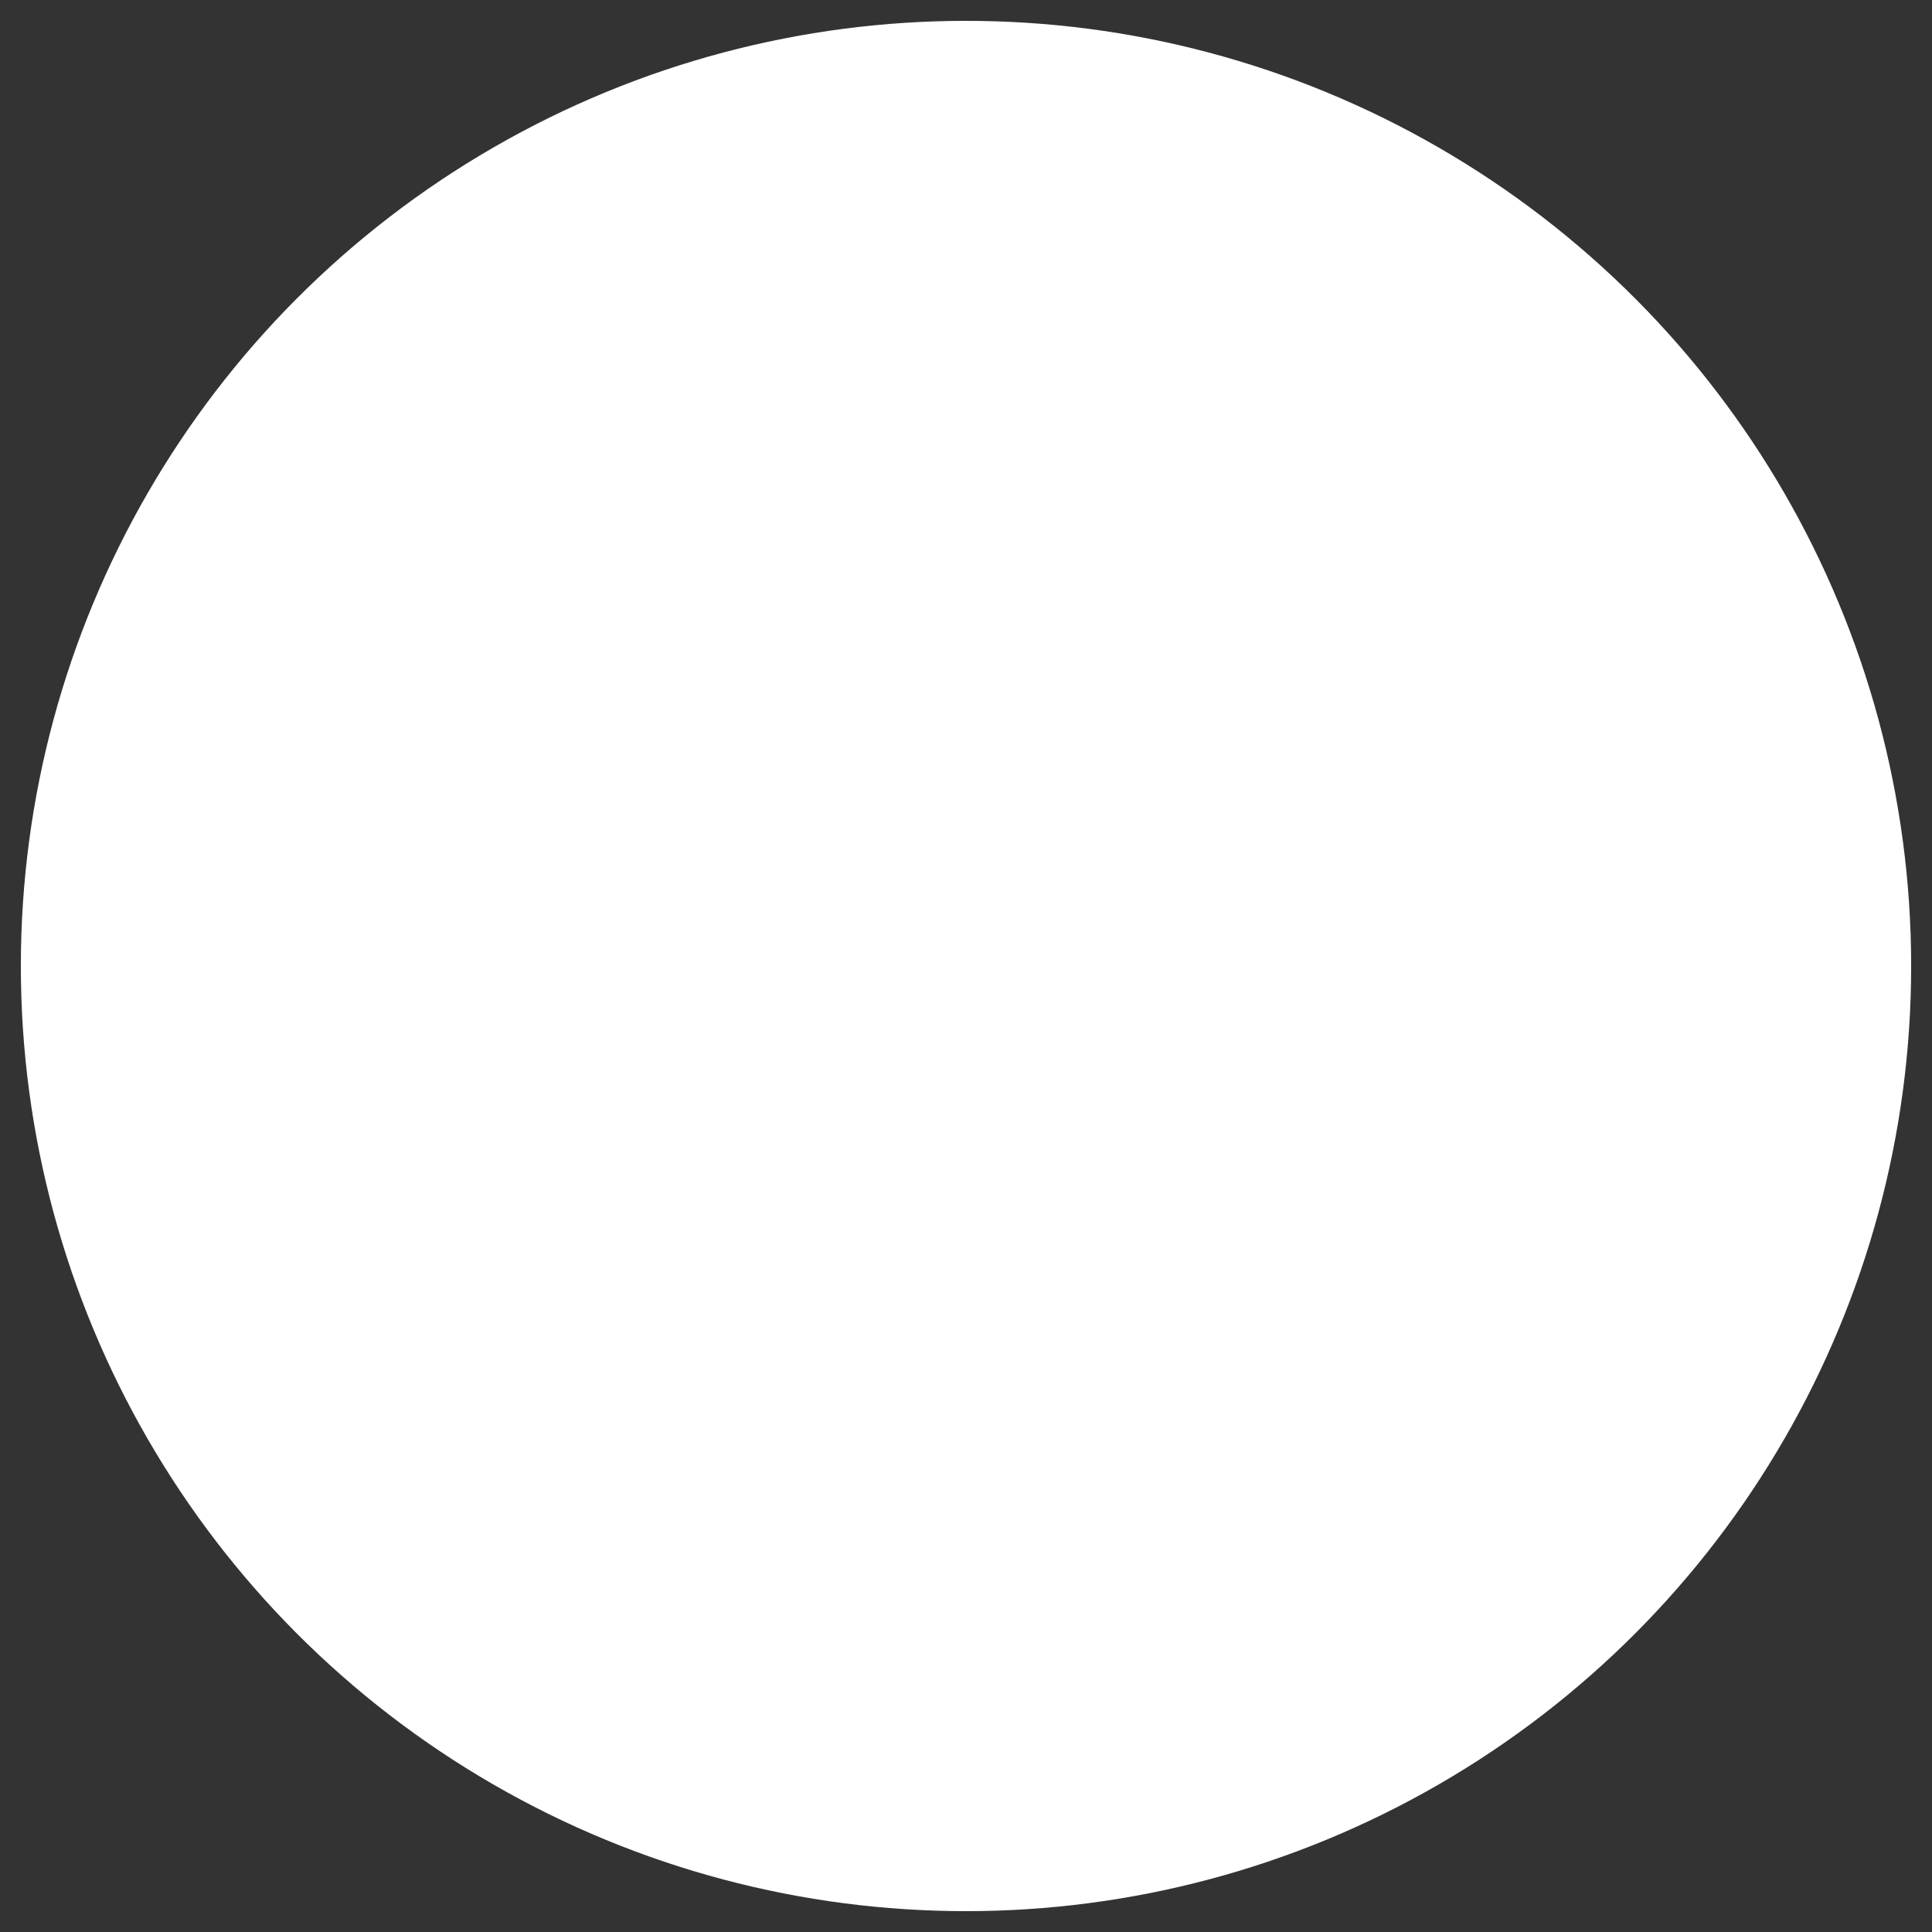 <svg version="1.1" x="0" y="0" width="100%" height="100%" viewBox="0,0,0.556,0.556" xmlns="http://www.w3.org/2000/svg" xmlns:xlink="http://www.w3.org/1999/xlink">
  <rect x="0" y="0" width="0.556" height="0.556" fill="#333333" stroke="none"/>
  <ellipse cx="0.278" cy="0.278" rx="0.272" ry="0.272" style="stroke:#ffffff;stroke-width:0.013;stroke-opacity:0;fill:#ffffff;"/>
</svg>